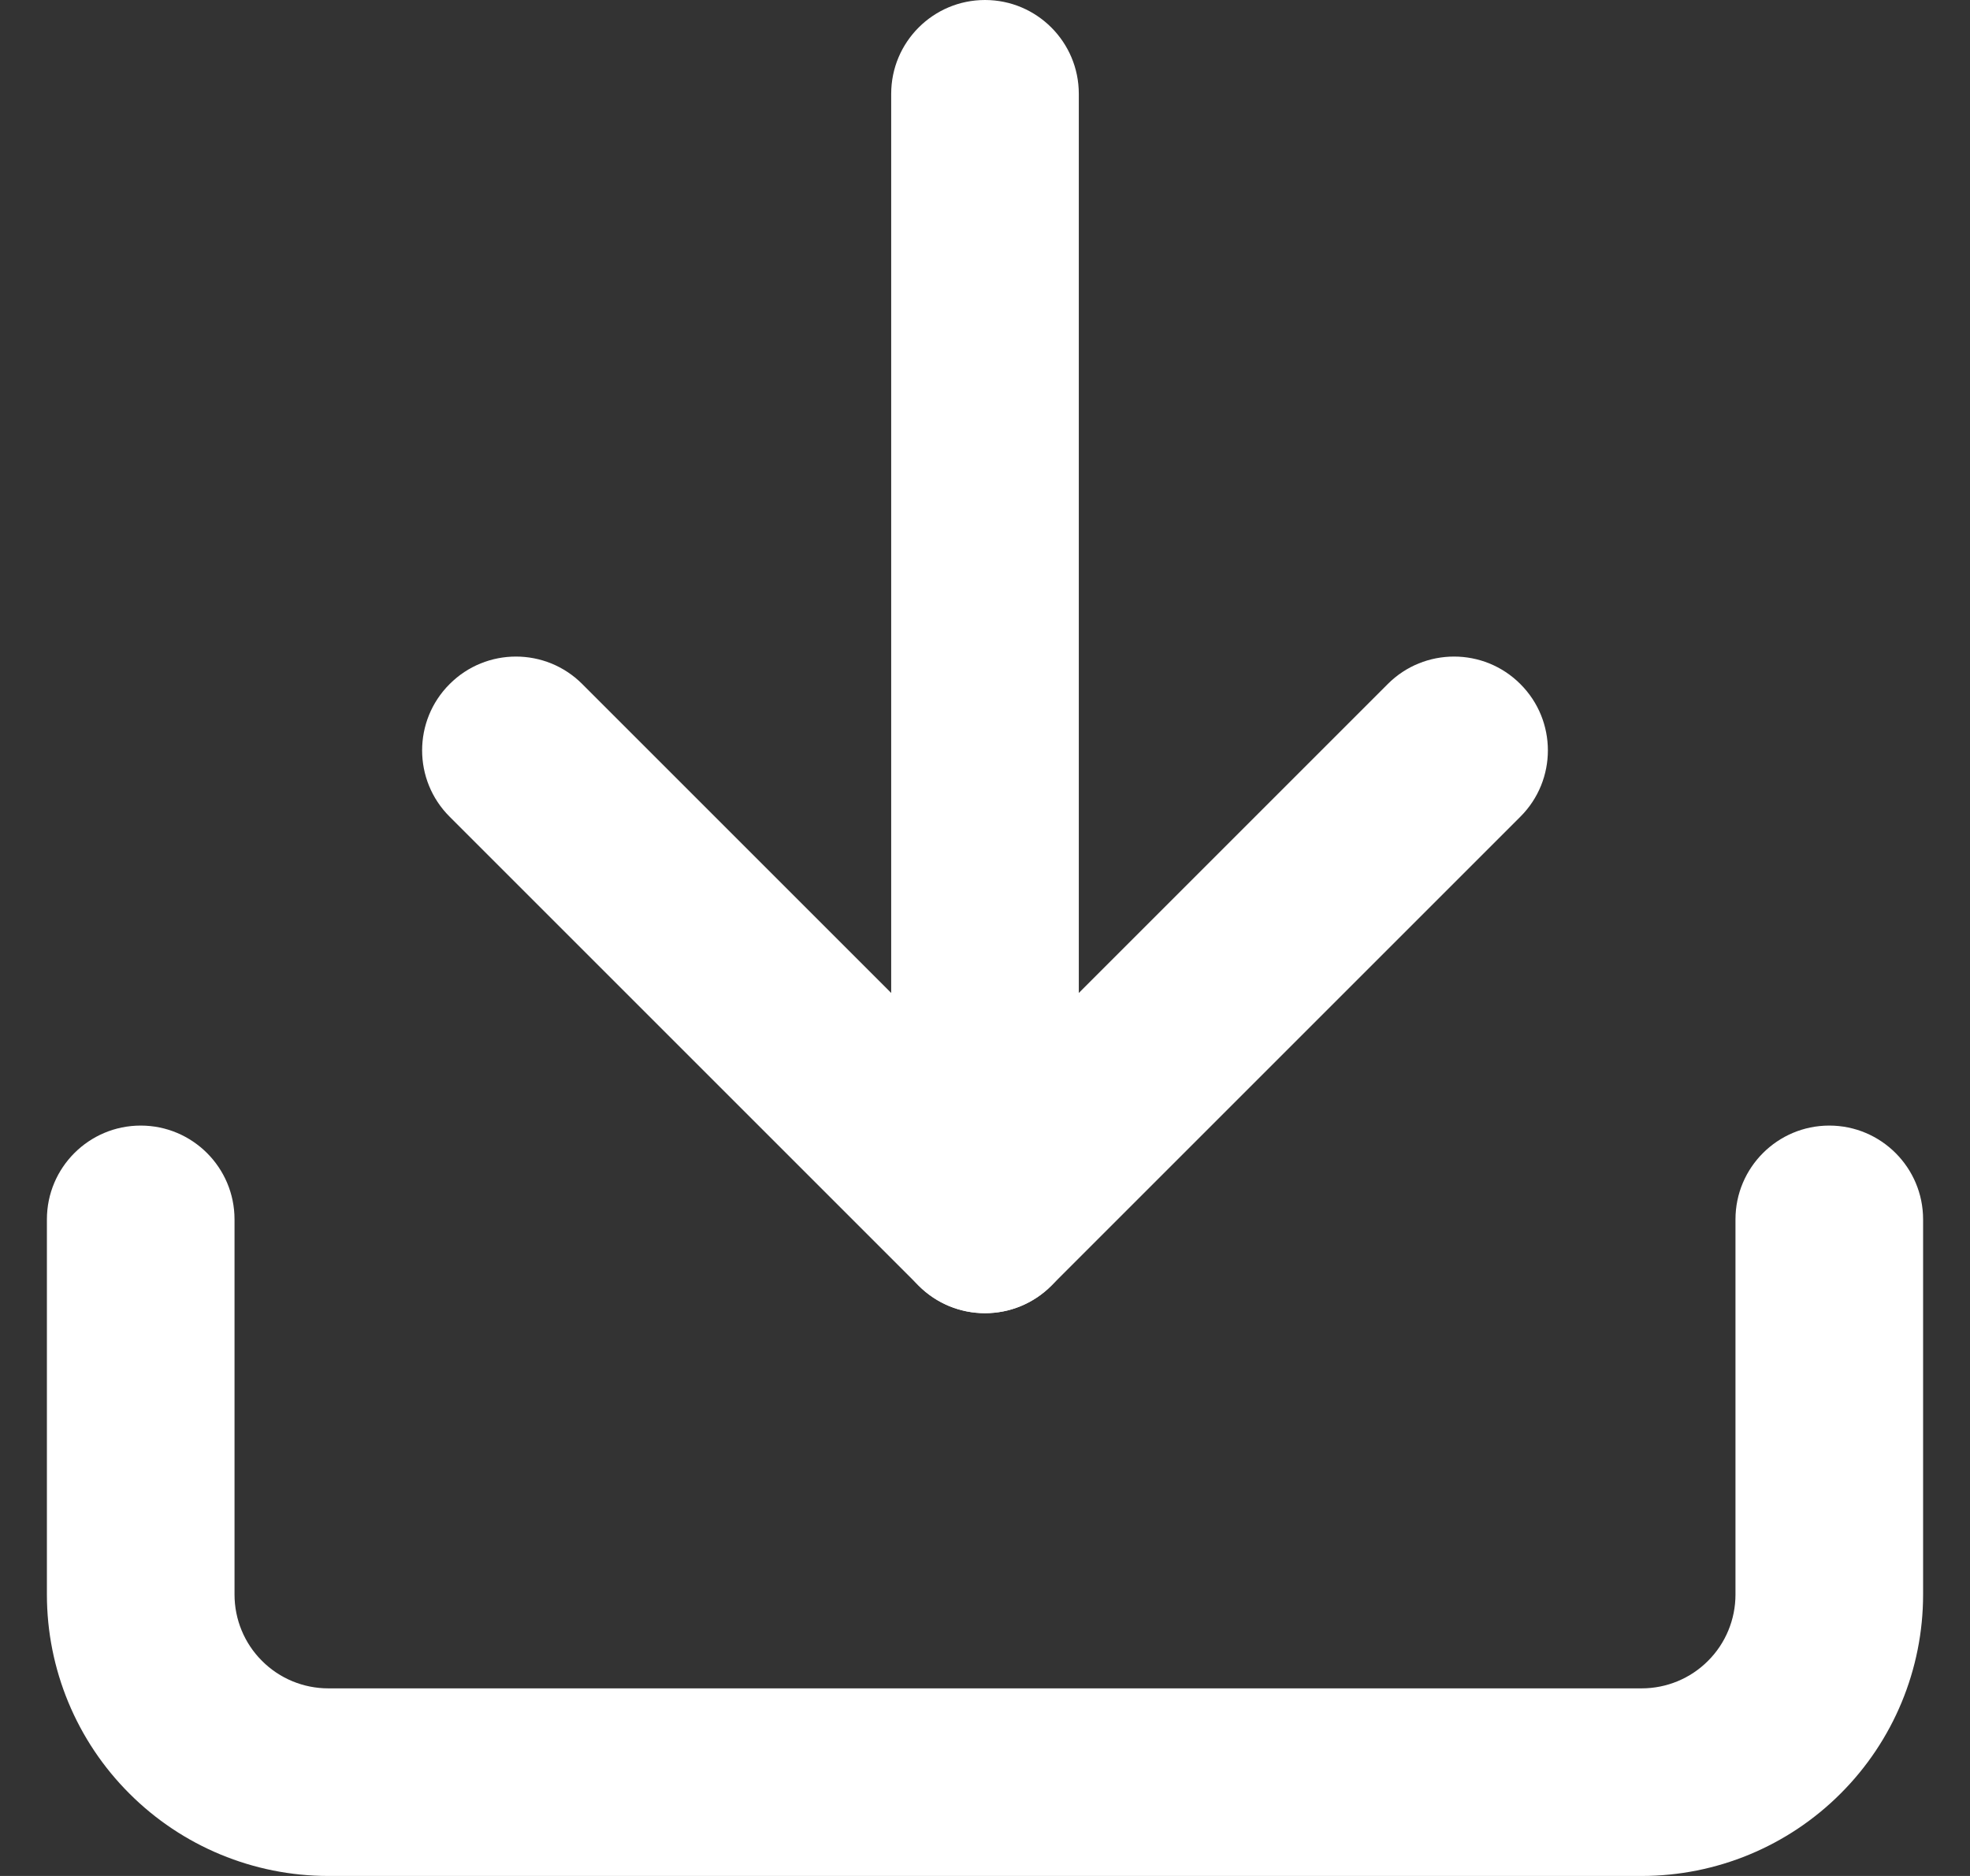 <svg width="21" height="20" viewBox="0 0 21 20" fill="none" xmlns="http://www.w3.org/2000/svg">
<rect x="0" y="0" width="21" height="20" fill="#333333" stroke="none"/>
<path fill-rule="evenodd" clip-rule="evenodd" d="M1.5 12C2.052 12 2.5 12.448 2.5 13V17C2.5 17.265 2.605 17.52 2.793 17.707C2.98 17.895 3.235 18 3.5 18H17.5C17.765 18 18.02 17.895 18.207 17.707C18.395 17.52 18.5 17.265 18.5 17V13C18.5 12.448 18.948 12 19.5 12C20.052 12 20.5 12.448 20.5 13V17C20.5 17.796 20.184 18.559 19.621 19.121C19.059 19.684 18.296 20 17.5 20H3.5C2.704 20 1.941 19.684 1.379 19.121C0.816 18.559 0.5 17.796 0.5 17V13C0.5 12.448 0.948 12 1.5 12Z" fill="white"/>
<path fill-rule="evenodd" clip-rule="evenodd" d="M4.793 7.293C5.183 6.902 5.817 6.902 6.207 7.293L10.5 11.586L14.793 7.293C15.183 6.902 15.817 6.902 16.207 7.293C16.598 7.683 16.598 8.317 16.207 8.707L11.207 13.707C10.817 14.098 10.183 14.098 9.793 13.707L4.793 8.707C4.402 8.317 4.402 7.683 4.793 7.293Z" fill="white"/>
<path fill-rule="evenodd" clip-rule="evenodd" d="M10.5 0C11.052 0 11.5 0.448 11.5 1V13C11.5 13.552 11.052 14 10.5 14C9.948 14 9.5 13.552 9.5 13V1C9.5 0.448 9.948 0 10.5 0Z" fill="white"/>
</svg>
